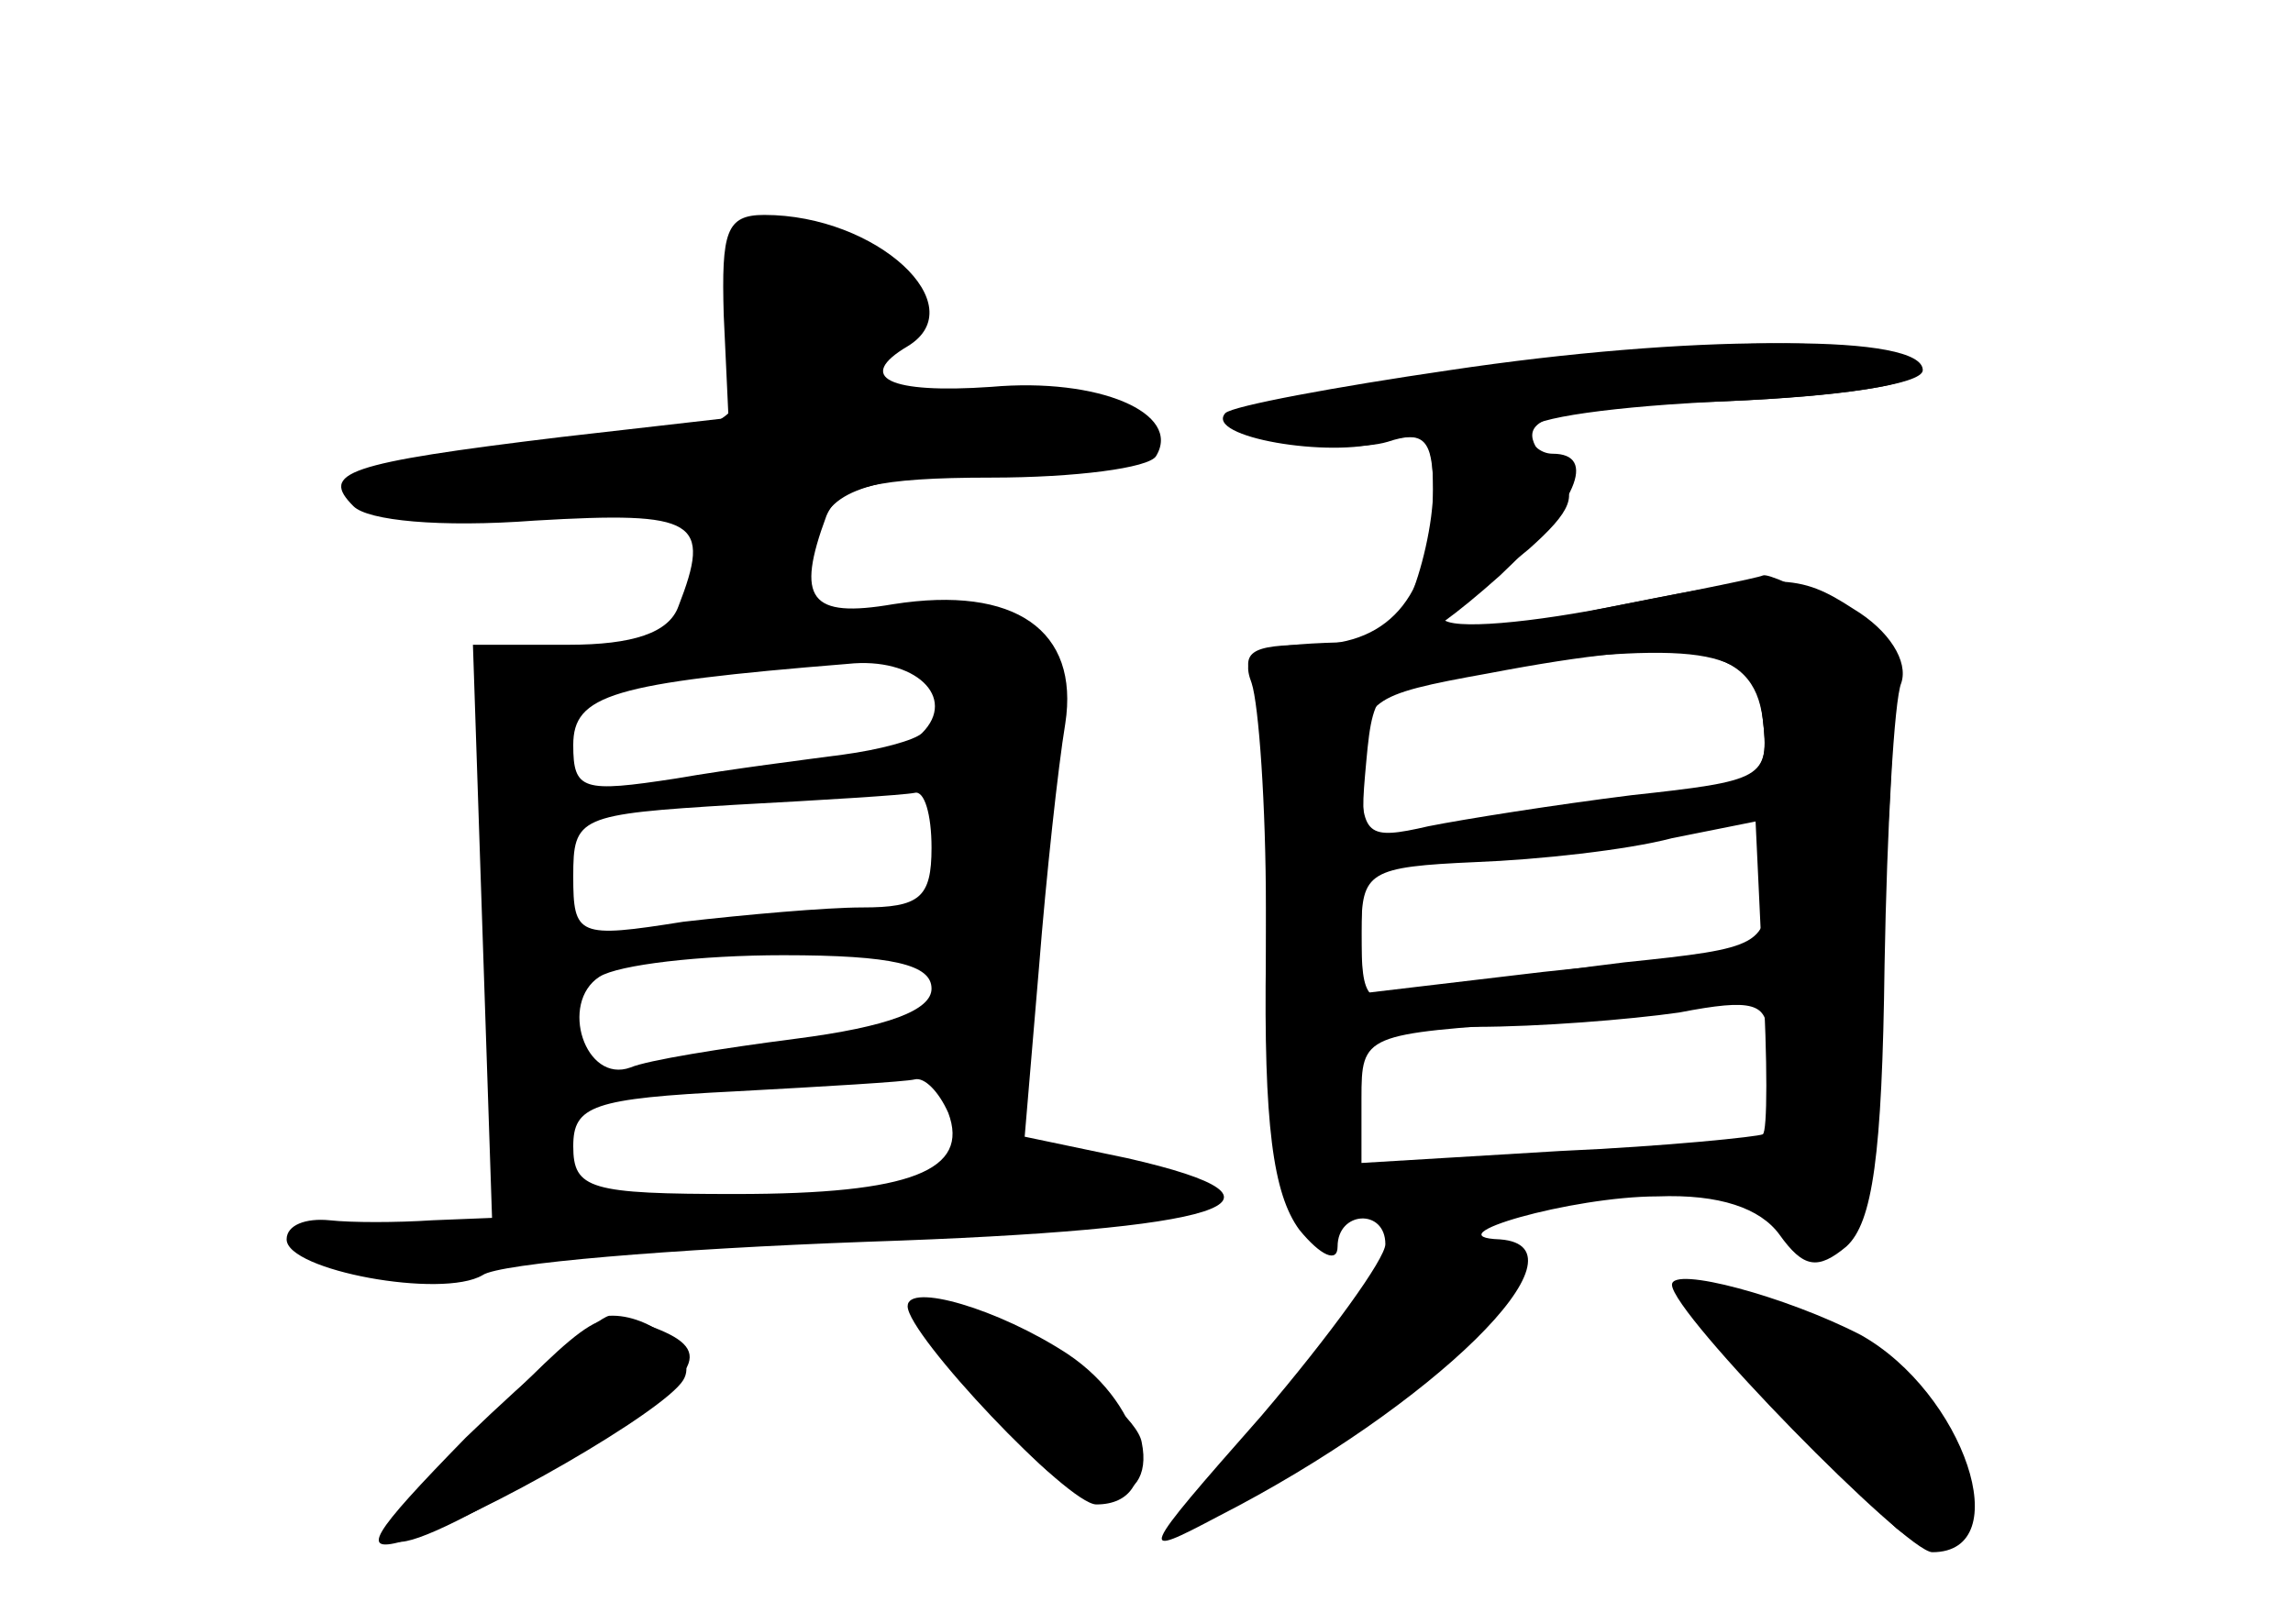 <?xml version="1.0" standalone="no"?>
<!DOCTYPE svg PUBLIC "-//W3C//DTD SVG 20010904//EN"
 "http://www.w3.org/TR/2001/REC-SVG-20010904/DTD/svg10.dtd">
<svg version="1.0" xmlns="http://www.w3.org/2000/svg"
 width="96pt" height="68pt" viewBox="0 0 96 68"
 preserveAspectRatio="xMidYMid meet">
<g transform="translate(0,68) scale(0.1,-0.1)" fill="#000000" stroke="none">
<g id="part-0" class="char-part">
  <path d="M303 548 l2 -43 -70 -8 c-91 -11 -101 -15 -87 -29 6 -6 36 -9 76 -6
68 4 74 0 60 -36 -4 -11 -19 -16 -46 -16 l-40 0 4 -120 4 -120 -25 -1 c-15 -1
-34 -1 -43 0 -10 1 -18 -2 -18 -8 0 -13 65 -25 82 -15 7 5 79 11 161 14 151 5
188 17 109 35 l-43 9 6 71 c3 38 8 84 11 102 6 39 -21 58 -72 50 -35 -6 -41 2
-28 37 5 12 21 16 69 16 35 0 66 4 69 9 11 18 -24 33 -69 29 -43 -3 -57 4 -35
17 28 17 -13 55 -60 55 -16 0 -18 -7 -17 -42z m83 -175 c-3 -3 -18 -7 -33 -9
-15 -2 -47 -6 -70 -10 -39 -6 -43 -5 -43 14 0 21 16 26 115 34 28 3 46 -14 31
-29z m4 -48 c0 -21 -5 -25 -29 -25 -15 0 -49 -3 -75 -6 -44 -7 -46 -6 -46 19
0 25 2 26 68 30 37 2 70 4 75 5 4 1 7 -9 7 -23z m0 -59 c0 -9 -18 -16 -57 -21
-31 -4 -62 -9 -69 -12 -19 -7 -30 27 -13 38 8 5 42 9 77 9 46 0 62 -4 62 -14z
m7 -52 c9 -24 -15 -34 -89 -34 -61 0 -68 2 -68 20 0 17 8 20 68 23 37 2 71 4
75 5 4 1 10 -5 14 -14z"/>
  <path d="M612 525 c-51 -7 -95 -15 -98 -18 -8 -8 47 -18 67 -12 15 5 19 1 19
-20 0 -43 -17 -65 -51 -65 -26 0 -30 -3 -24 -17 4 -10 6 -61 5 -113 -1 -71 3
-100 14 -115 9 -11 16 -14 16 -7 0 15 20 16 20 1 0 -6 -23 -38 -52 -72 -52
-59 -52 -60 -18 -42 90 46 158 113 118 116 -29 1 30 18 66 18 26 1 43 -5 51
-16 10 -14 16 -15 28 -5 11 10 15 38 16 118 1 57 4 111 7 118 3 9 -5 22 -20
31 -23 15 -31 15 -96 2 -39 -8 -73 -11 -76 -6 -3 5 -1 9 4 9 5 0 19 9 32 20
18 16 21 23 12 32 -23 23 -12 27 71 30 46 2 82 7 82 13 0 15 -87 15 -193 0z
m126 -146 c3 -25 0 -26 -50 -32 -29 -3 -68 -9 -86 -13 -33 -7 -33 -6 -30 27 3
33 5 34 53 40 90 11 110 7 113 -22z m0 -174 c-2 -1 -40 -5 -85 -7 l-83 -5 0
27 c0 27 1 27 75 32 42 3 78 8 82 12 15 14 -9 17 -81 9 l-76 -9 0 26 c0 25 3
27 48 29 26 1 63 5 82 10 l35 7 3 -64 c2 -36 2 -66 0 -67z"/>
  <path d="M700 142 c0 -12 98 -112 109 -112 36 0 13 67 -30 91 -31 16 -79 29
-79 21z"/>
  <path d="M387 134 c-3 -4 0 -13 8 -20 7 -8 23 -26 34 -40 22 -28 55 -27 49 2
-3 18 -81 67 -91 58z"/>
  <path d="M196 77 c-55 -55 -39 -57 46 -5 51 32 58 42 32 52 -23 9 -24 8 -78
-47z"/>
</g>
<g id="part-1" class="char-part">
  <path d="M309 583 c-1 -5 0 -24 1 -44 2 -40 6 -38 -114 -55 -73 -10 -31 -28
45 -19 l59 7 -6 -31 c-10 -46 26 -38 45 10 8 23 16 27 71 32 34 3 64 8 67 11
14 13 -11 20 -63 18 -52 -2 -54 -1 -44 17 15 29 13 37 -15 49 -30 14 -45 15
-46 5z"/>
</g>
<g id="part-2" class="char-part">
  <path d="M380 133 c0 -12 67 -83 79 -83 29 0 21 41 -12 63 -29 19 -67 30 -67
20z"/>
  <path d="M195 78 c-40 -41 -45 -49 -25 -43 32 10 108 54 116 67 7 11 -14 28
-31 27 -5 -1 -32 -24 -60 -51z"/>
</g>
<g id="part-3" class="char-part">
  <path d="M607 525 c-48 -7 -91 -15 -94 -18 -9 -10 44 -19 66 -12 18 5 21 2 21
-20 0 -14 -5 -35 -10 -46 -15 -28 1 -23 38 10 32 30 41 51 22 51 -5 0 -10 4
-10 10 0 5 37 10 83 12 48 2 81 7 80 13 -4 15 -96 15 -196 0z"/>
</g>
<g id="part-4" class="char-part">
  <path d="M670 425 c-36 -8 -85 -14 -109 -14 -35 -1 -42 -4 -37 -17 3 -9 6 -51
6 -95 0 -72 2 -79 20 -79 11 0 20 7 20 15 0 11 12 15 48 15 26 0 64 3 85 6 31
6 37 4 37 -10 0 -12 7 -16 23 -14 20 3 22 9 27 92 5 88 5 88 -22 102 -15 8
-28 14 -30 13 -2 -1 -32 -7 -68 -14z m68 -46 c3 -25 0 -26 -55 -32 -32 -4 -70
-10 -85 -13 -26 -6 -28 -4 -28 24 0 29 3 31 53 40 84 16 111 12 115 -19z m2
-68 c0 -27 -2 -28 -60 -34 -33 -4 -72 -10 -85 -13 -23 -6 -25 -3 -25 25 0 30
1 31 48 32 26 1 61 5 77 9 17 4 33 8 38 9 4 0 7 -12 7 -28z"/>
</g>
<g id="part-5" class="char-part">
  <path d="M580 141 c-6 -12 -7 -21 -3 -21 4 -1 -8 -15 -27 -32 -27 -23 -29 -27
-10 -18 35 17 70 51 64 61 -3 5 3 6 12 2 12 -4 15 -2 12 8 -7 22 -36 22 -48 0z"/>
  <path d="M716 126 c4 -9 9 -14 12 -11 3 2 10 -5 17 -18 6 -12 18 -21 27 -21 9
1 14 -4 12 -11 -3 -6 2 -18 10 -25 13 -10 17 -10 22 3 10 27 -14 58 -42 53
-14 -3 -22 -1 -19 5 4 5 11 7 16 4 5 -4 9 -2 9 3 0 5 -8 12 -17 15 -10 2 -26
8 -36 12 -13 6 -16 3 -11 -9z"/>
</g>
</g>
</svg>